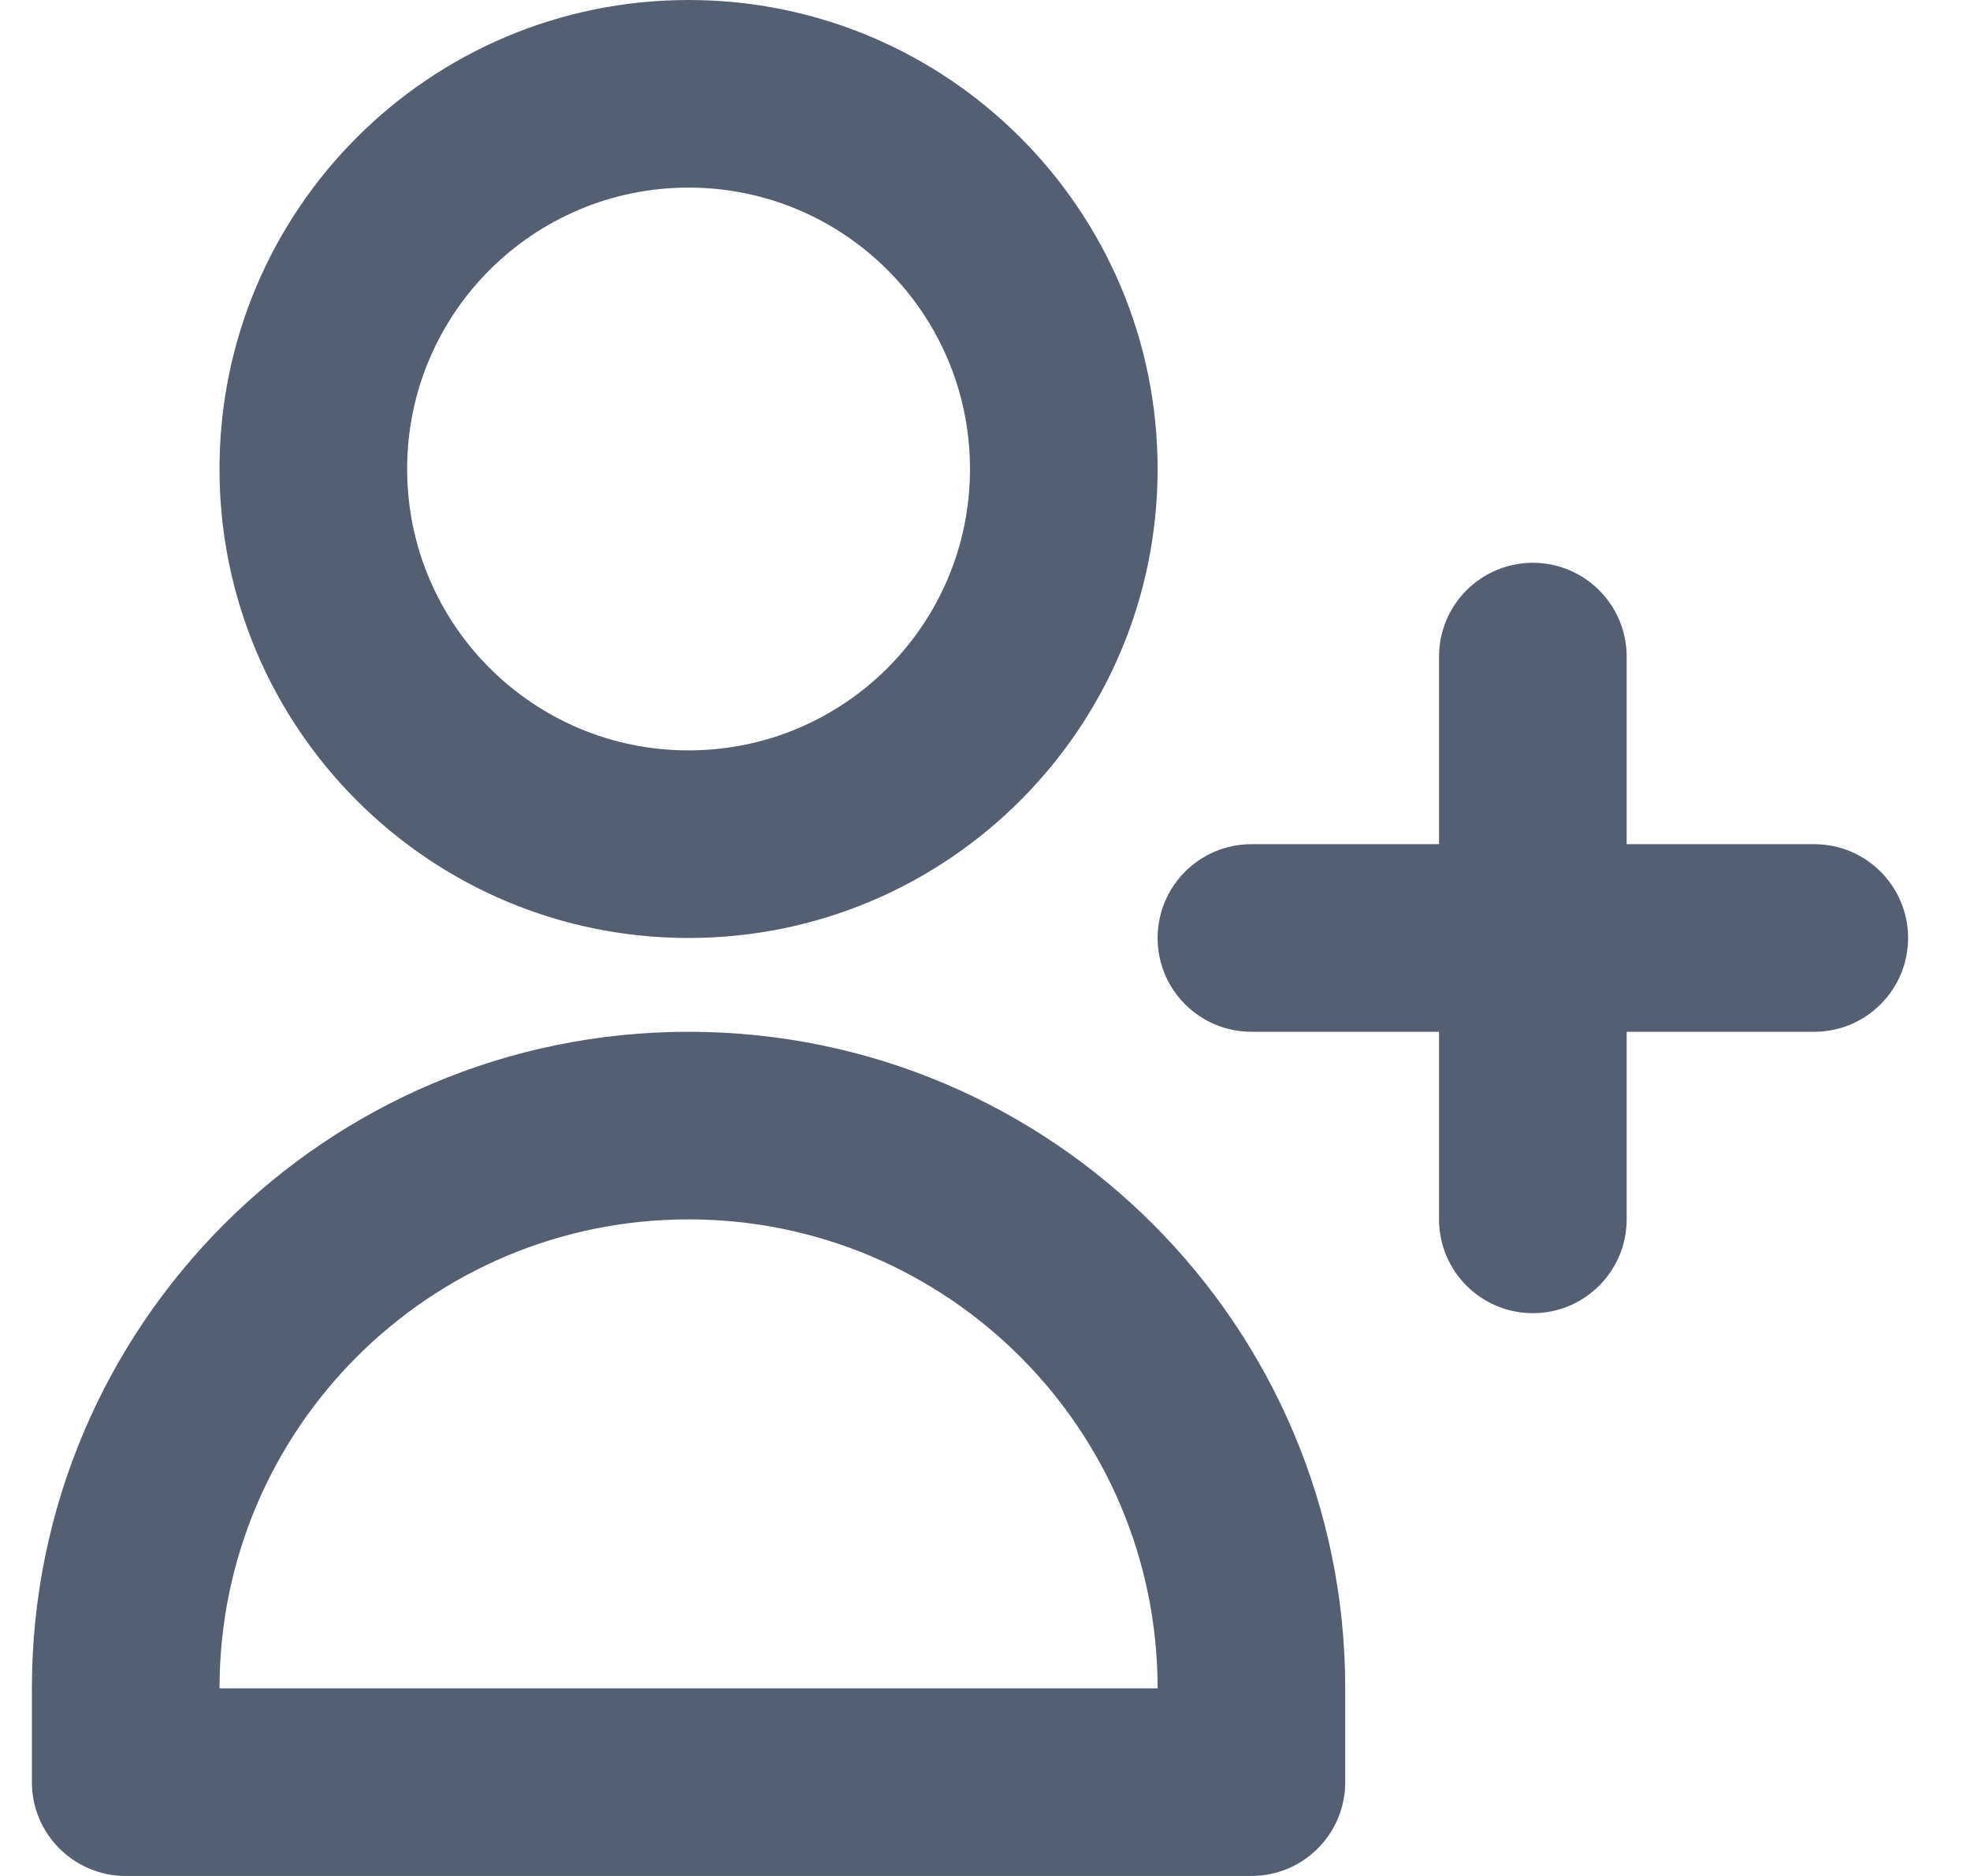 <svg width="21" height="20" viewBox="0 0 21 20" fill="none" xmlns="http://www.w3.org/2000/svg">
    <path fill-rule="evenodd" clip-rule="evenodd" d="M7.34 2C5.683 2 4.34 3.343 4.34 5C4.34 6.657 5.683 8 7.34 8C8.997 8 10.34 6.657 10.34 5C10.34 3.343 8.997 2 7.34 2ZM2.34 5C2.34 2.239 4.578 0 7.34 0C10.101 0 12.34 2.239 12.34 5C12.34 7.761 10.101 10 7.34 10C4.578 10 2.34 7.761 2.34 5ZM16.34 6C16.892 6 17.34 6.448 17.34 7V9H19.34C19.892 9 20.34 9.448 20.34 10C20.34 10.552 19.892 11 19.34 11H17.34V13C17.34 13.552 16.892 14 16.34 14C15.788 14 15.34 13.552 15.34 13V11H13.34C12.788 11 12.34 10.552 12.34 10C12.34 9.448 12.788 9 13.34 9H15.34V7C15.34 6.448 15.788 6 16.34 6ZM7.34 13C4.578 13 2.34 15.239 2.34 18H12.34C12.34 15.239 10.101 13 7.34 13ZM0.34 18C0.34 14.134 3.474 11 7.34 11C11.206 11 14.34 14.134 14.34 18V19C14.34 19.552 13.892 20 13.34 20H1.34C0.788 20 0.34 19.552 0.34 19V18Z" fill="#545F71"/>
</svg>
